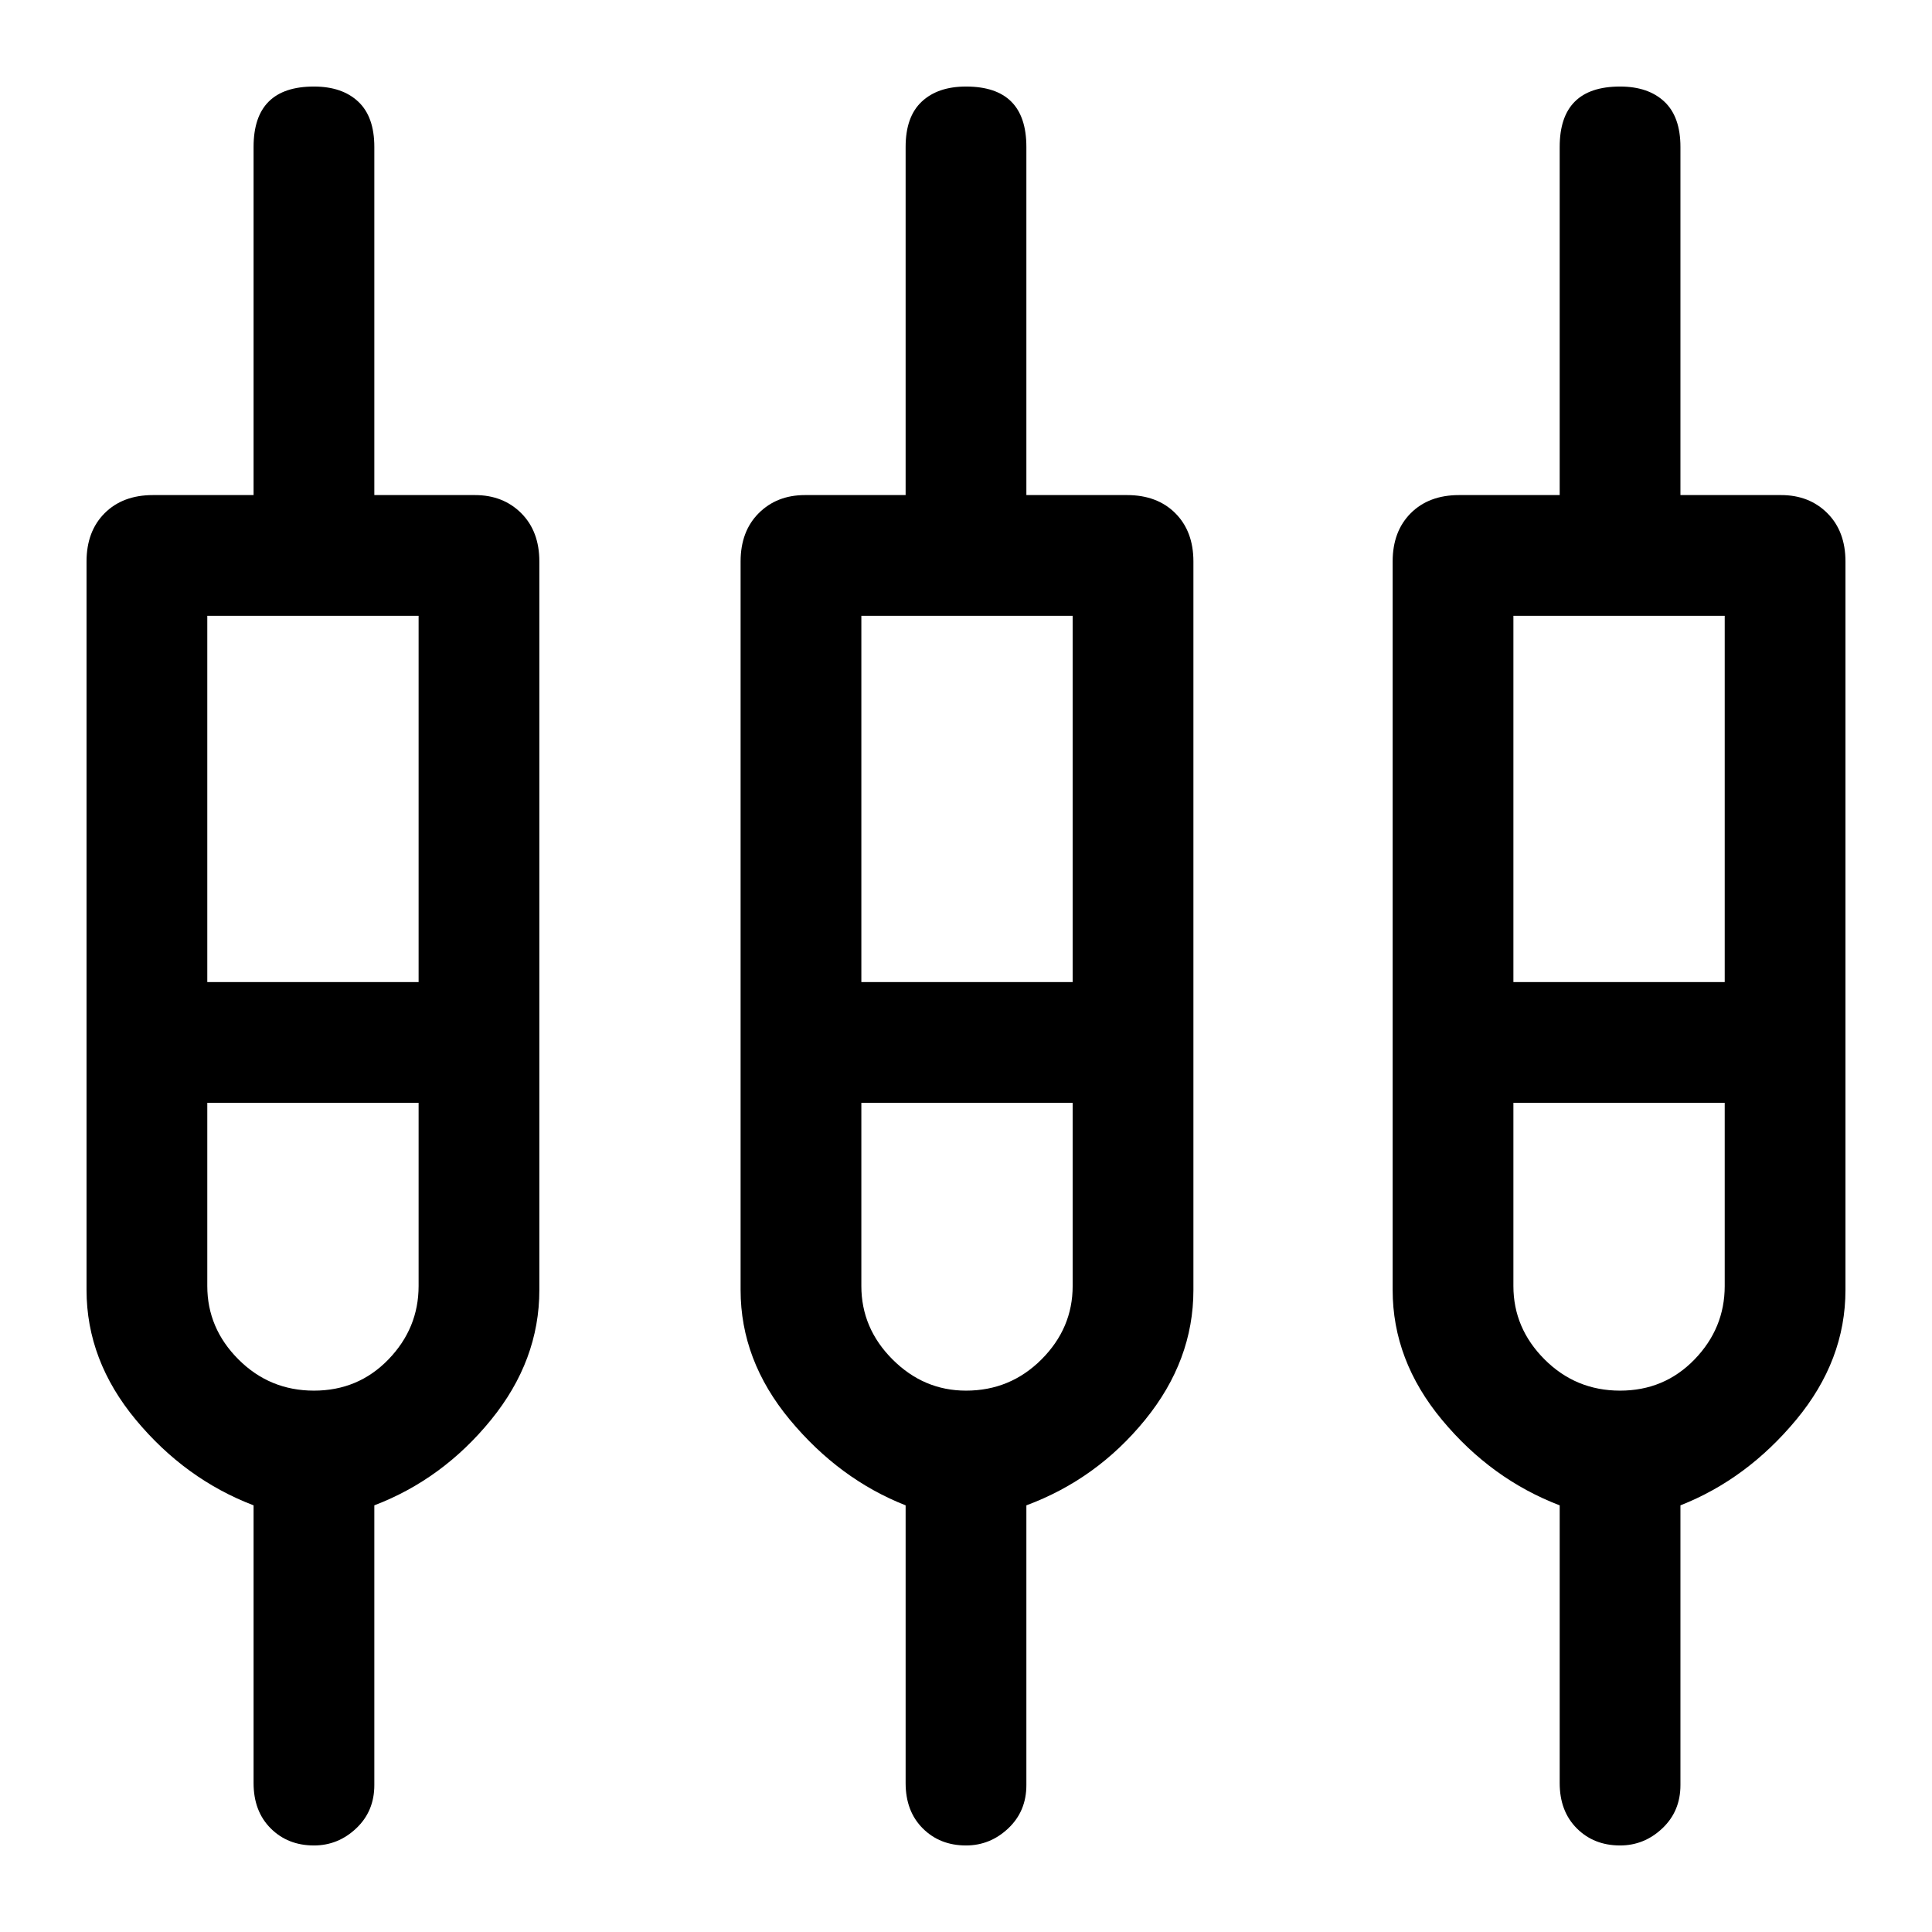 <svg xmlns="http://www.w3.org/2000/svg" height="48" width="48"><path d="M7.8 45.85q-.65 0-1.075-.425Q6.3 45 6.3 44.3v-6.9q-1.7-.65-2.925-2.125Q2.15 33.8 2.15 32.05v-18.1q0-.75.45-1.2.45-.45 1.2-.45h2.5V3.65q0-.75.375-1.125T7.8 2.15q.7 0 1.1.375.4.375.4 1.125v8.65h2.5q.7 0 1.15.45.45.45.45 1.2v18.1q0 1.75-1.2 3.225T9.3 37.4v6.95q0 .65-.45 1.075-.45.425-1.05.425Zm16.2 0q-.65 0-1.075-.425Q22.5 45 22.5 44.3v-6.9q-1.65-.65-2.875-2.125T18.4 32.05v-18.1q0-.75.45-1.2.45-.45 1.15-.45h2.5V3.65q0-.75.4-1.125T24 2.15q.75 0 1.125.375T25.5 3.65v8.65H28q.75 0 1.2.45.45.45.45 1.2v18.1q0 1.75-1.2 3.225T25.5 37.4v6.95q0 .65-.45 1.075-.45.425-1.05.425Zm16.25 0q-.65 0-1.075-.425Q38.75 45 38.75 44.3v-6.9q-1.7-.65-2.925-2.125Q34.6 33.8 34.6 32.05v-18.1q0-.75.45-1.2.45-.45 1.2-.45h2.5V3.65q0-.75.375-1.125t1.125-.375q.7 0 1.1.375.4.375.4 1.125v8.65h2.5q.7 0 1.15.45.45.45.45 1.2v18.1q0 1.75-1.225 3.225T41.75 37.4v6.95q0 .65-.45 1.075-.45.425-1.05.425ZM5.15 15.3v9.1h5.25v-9.1Zm16.25 0v9.1h5.25v-9.1Zm16.2 0v9.1h5.25v-9.1ZM7.8 34.55q1.1 0 1.85-.775t.75-1.825V27.4H5.15v4.55q0 1.05.775 1.825.775.775 1.875.775Zm16.2 0q1.1 0 1.875-.775.775-.775.775-1.825V27.4H21.4v4.55q0 1.05.775 1.825.775.775 1.825.775Zm16.25 0q1.1 0 1.85-.775t.75-1.825V27.4H37.6v4.55q0 1.05.775 1.825.775.775 1.875.775ZM7.8 25.9Zm16.25 0Zm16.2 0Zm-35.1-1.5h5.25-5.25Zm16.25 0h5.25-5.25Zm16.2 0h5.25-5.25Zm-29.8 3H5.15h5.25-2.6Zm16.2 0h-2.6 5.25H24Zm16.25 0H37.6h5.25-2.6Z"/></svg>